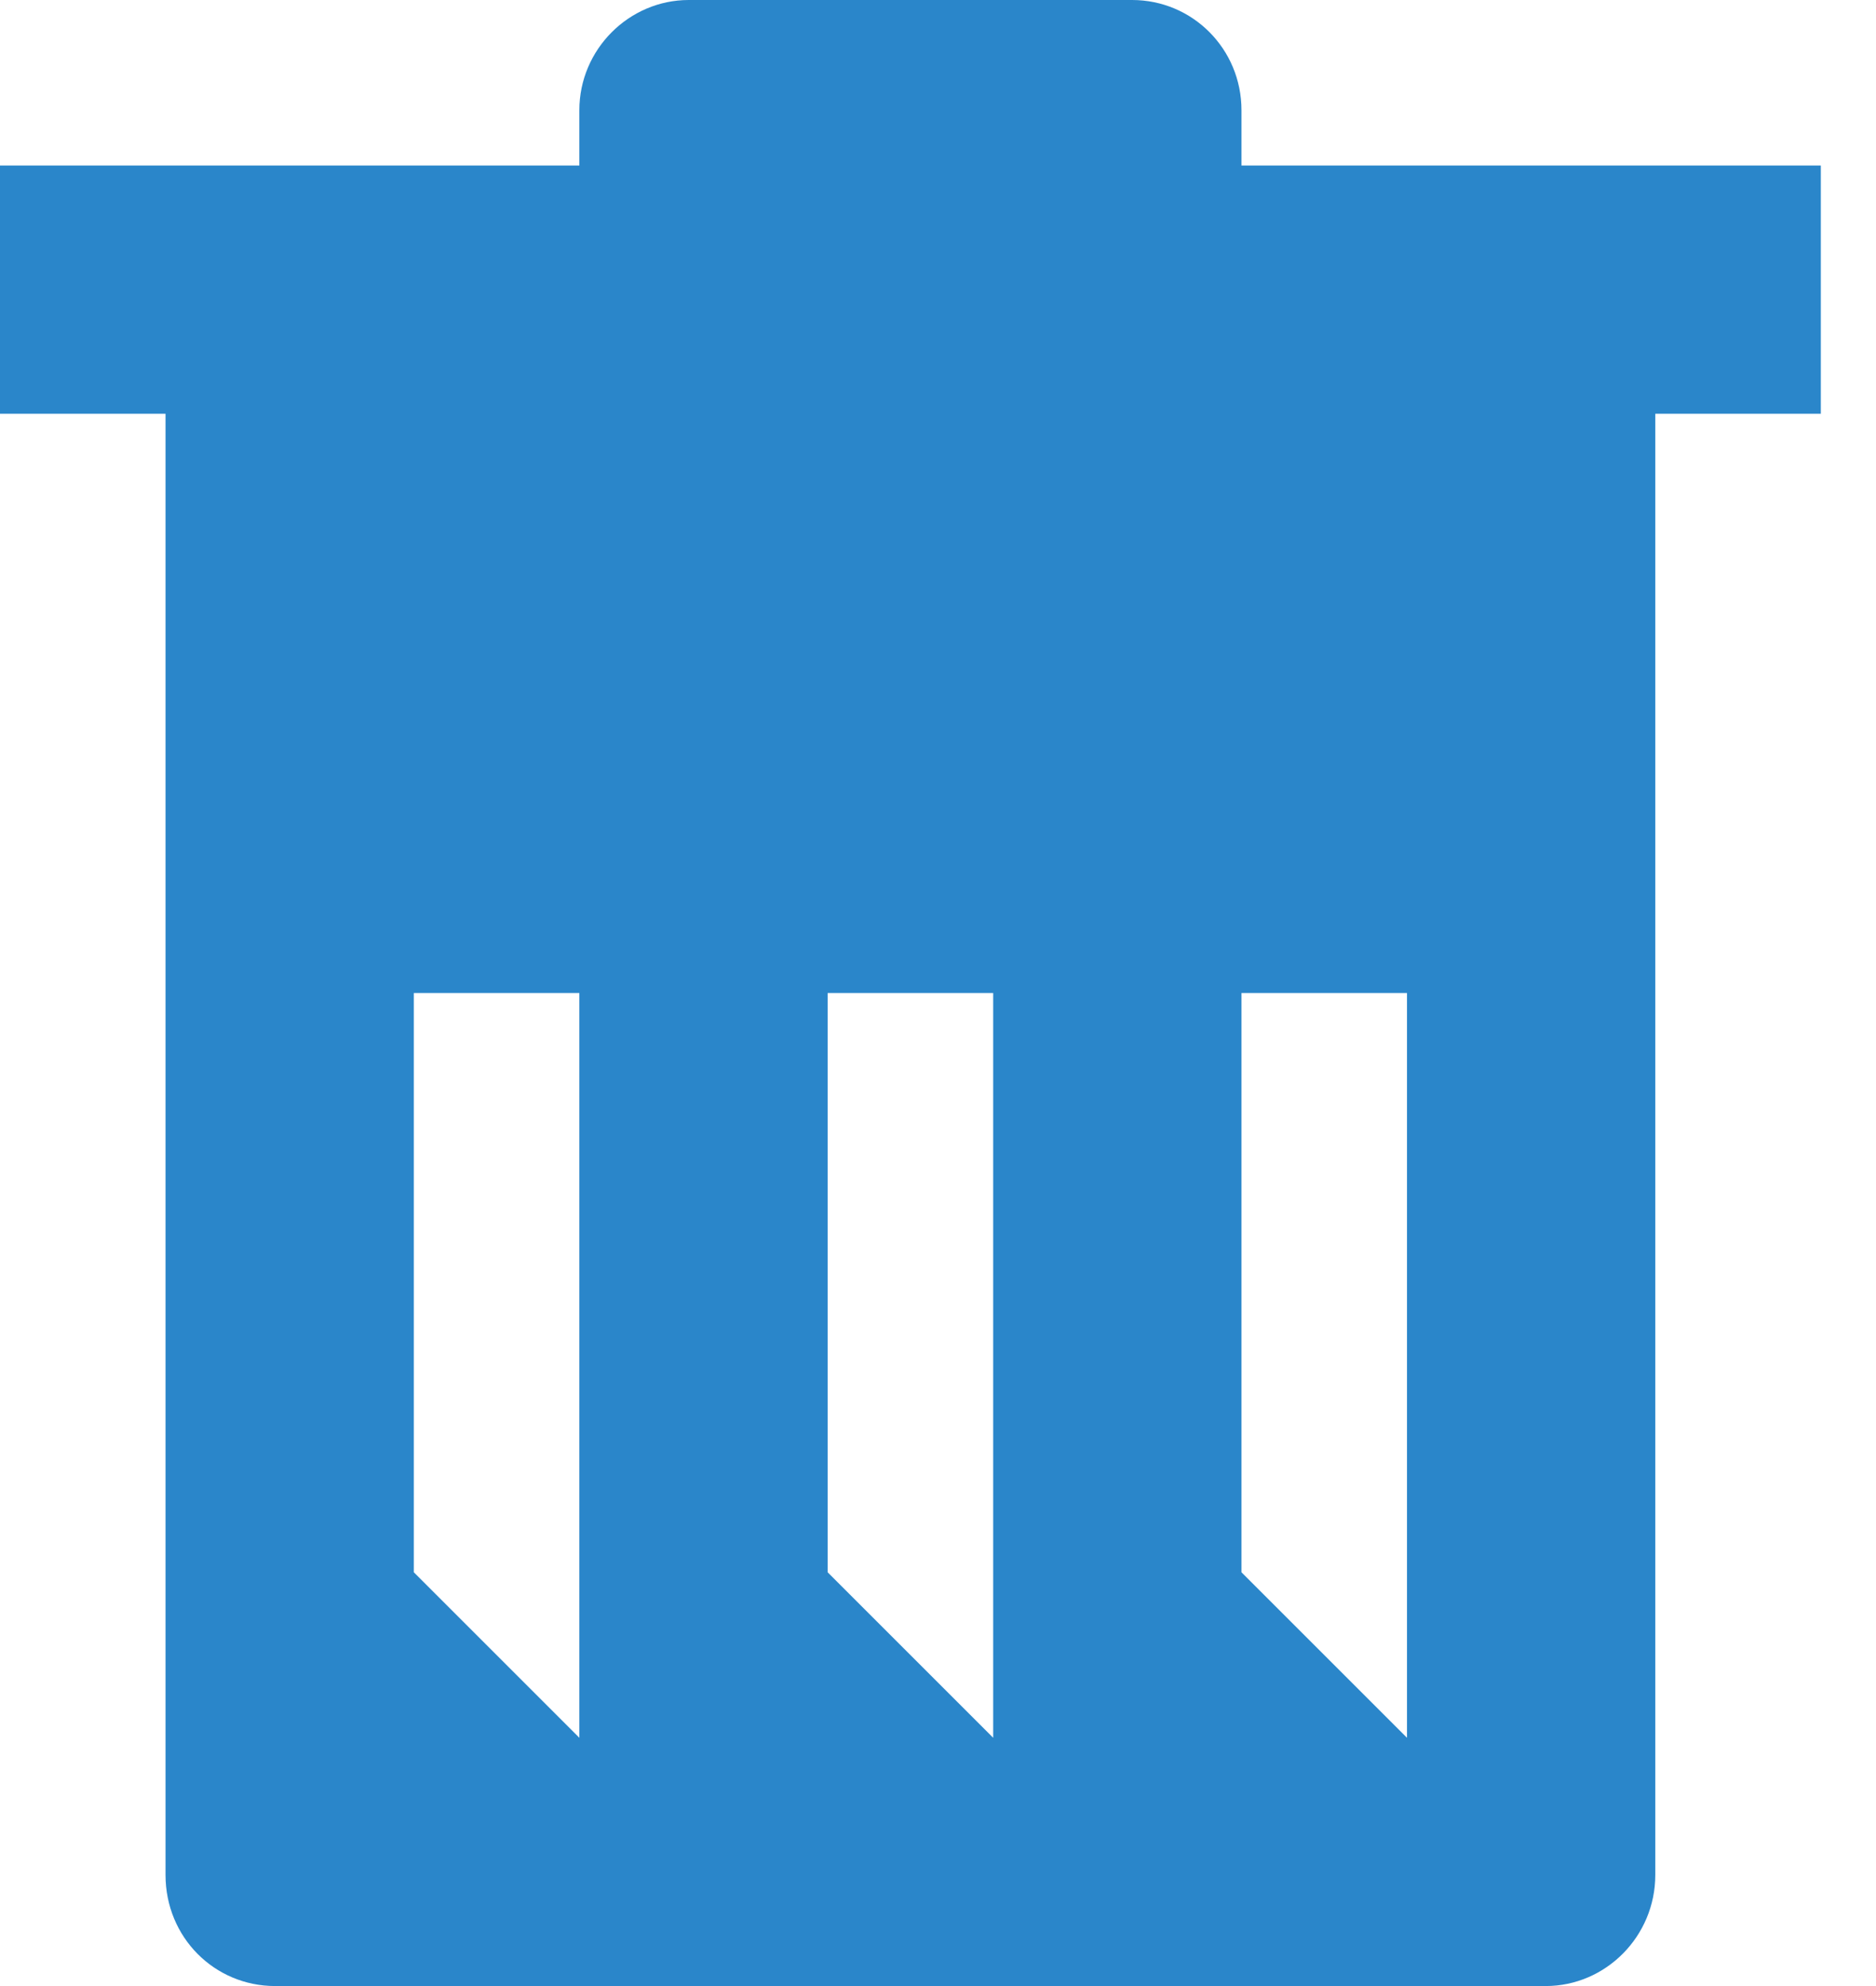 <?xml version="1.0" encoding="UTF-8"?>
<svg width="17px" height="18px" viewBox="0 0 17 18" version="1.1" xmlns="http://www.w3.org/2000/svg" xmlns:xlink="http://www.w3.org/1999/xlink">
    <!-- Generator: Sketch 62 (91390) - https://sketch.com -->
    <title>icon-trash</title>
    <desc>Created with Sketch.</desc>
    <g id="MONITOR" stroke="none" stroke-width="1" fill="none" fill-rule="evenodd">
        <g id="FILTROS" transform="translate(-906, -734)">
            <g id="Group-13" transform="translate(148, 431)">
                <g id="Group-11" transform="translate(0, 56)">
                    <g id="Group-25" transform="translate(754, 232)">
                        <g id="Group-3" transform="translate(0, 12)">
                            <g id="icon-trash">
                                <g id="Icons/26/Grid" opacity="0">
                                    <g id="grid-26" transform="translate(-0.923, -0.923)">
                                        <g id="grid-26-thin">
                                            <rect id="divider-vertical" fill="#D3D3D3" opacity="0.5" x="13.5" y="1" width="1" height="26"></rect>
                                            <rect id="divider-horizontal" fill="#D3D3D3" opacity="0.5" x="1" y="13.5" width="26" height="1"></rect>
                                            <line x1="1.06" y1="1.064" x2="26.935" y2="26.936" id="diagonal" stroke="#D3D3D3" opacity="0.5"></line>
                                            <line x1="1.07" y1="26.937" x2="26.934" y2="1.073" id="diagonal" stroke="#D3D3D3" opacity="0.5"></line>
                                            <path d="M27.5,27.5 L0.5,27.5 L0.5,0.5 L27.5,0.5 L27.5,27.5 Z" id="outer-box" stroke="#BDBDBD" opacity="0.5"></path>
                                            <path d="M2.052,5.648 L25.358,5.051 L25.948,22.352 L2.642,22.949 L2.052,5.648 Z" id="landscape-box" stroke="#BDBDBD" stroke-width="0.1" opacity="0.8"></path>
                                            <path d="M5.051,2.642 L22.352,2.052 L22.949,25.358 L5.648,25.948 L5.051,2.642 Z" id="portrait-box" stroke="#BDBDBD" stroke-width="0.1" opacity="0.8"></path>
                                            <rect id="middle-box" stroke="#BDBDBD" stroke-width="0.1" opacity="0.8" x="3.05" y="3.05" width="21.9" height="21.9" rx="0.8"></rect>
                                            <circle id="inner-circle" stroke="#BDBDBD" stroke-width="0.1" opacity="0.8" cx="14" cy="14" r="4.95"></circle>
                                            <circle id="middle-circle" stroke="#BDBDBD" stroke-width="0.1" opacity="0.8" cx="14" cy="14" r="7.95"></circle>
                                            <circle id="outerest-circle" stroke="#BDBDBD" stroke-width="0.1" opacity="0.8" cx="14" cy="14" r="11.95"></circle>
                                        </g>
                                    </g>
                                </g>
                                <path d="M14.259,3 C14.806,3 15.25,3.443 15.25,3.999 L15.25,4.5 L20.5,4.5 L20.5,6.75 L19,6.75 L19,19.993 C19,20.549 18.551,21 18.007,21 L6.493,21 C5.944,21 5.5,20.559 5.5,19.993 L5.5,6.75 L4,6.75 L4,4.5 L9.25,4.5 L9.25,3.999 C9.25,3.447 9.701,3 10.241,3 L14.259,3 Z M9.25,12 L7.75,12 L7.75,17.25 L9.25,18.75 L9.25,12 Z M13,12 L11.5,12 L11.5,17.25 L13,18.75 L13,12 Z M16.75,12 L15.25,12 L15.25,17.25 L16.75,18.75 L16.75,12 Z" fill="#2A86CA"></path>
                            </g>
                        </g>
                    </g>
                </g>
            </g>
        </g>
    </g>
</svg>